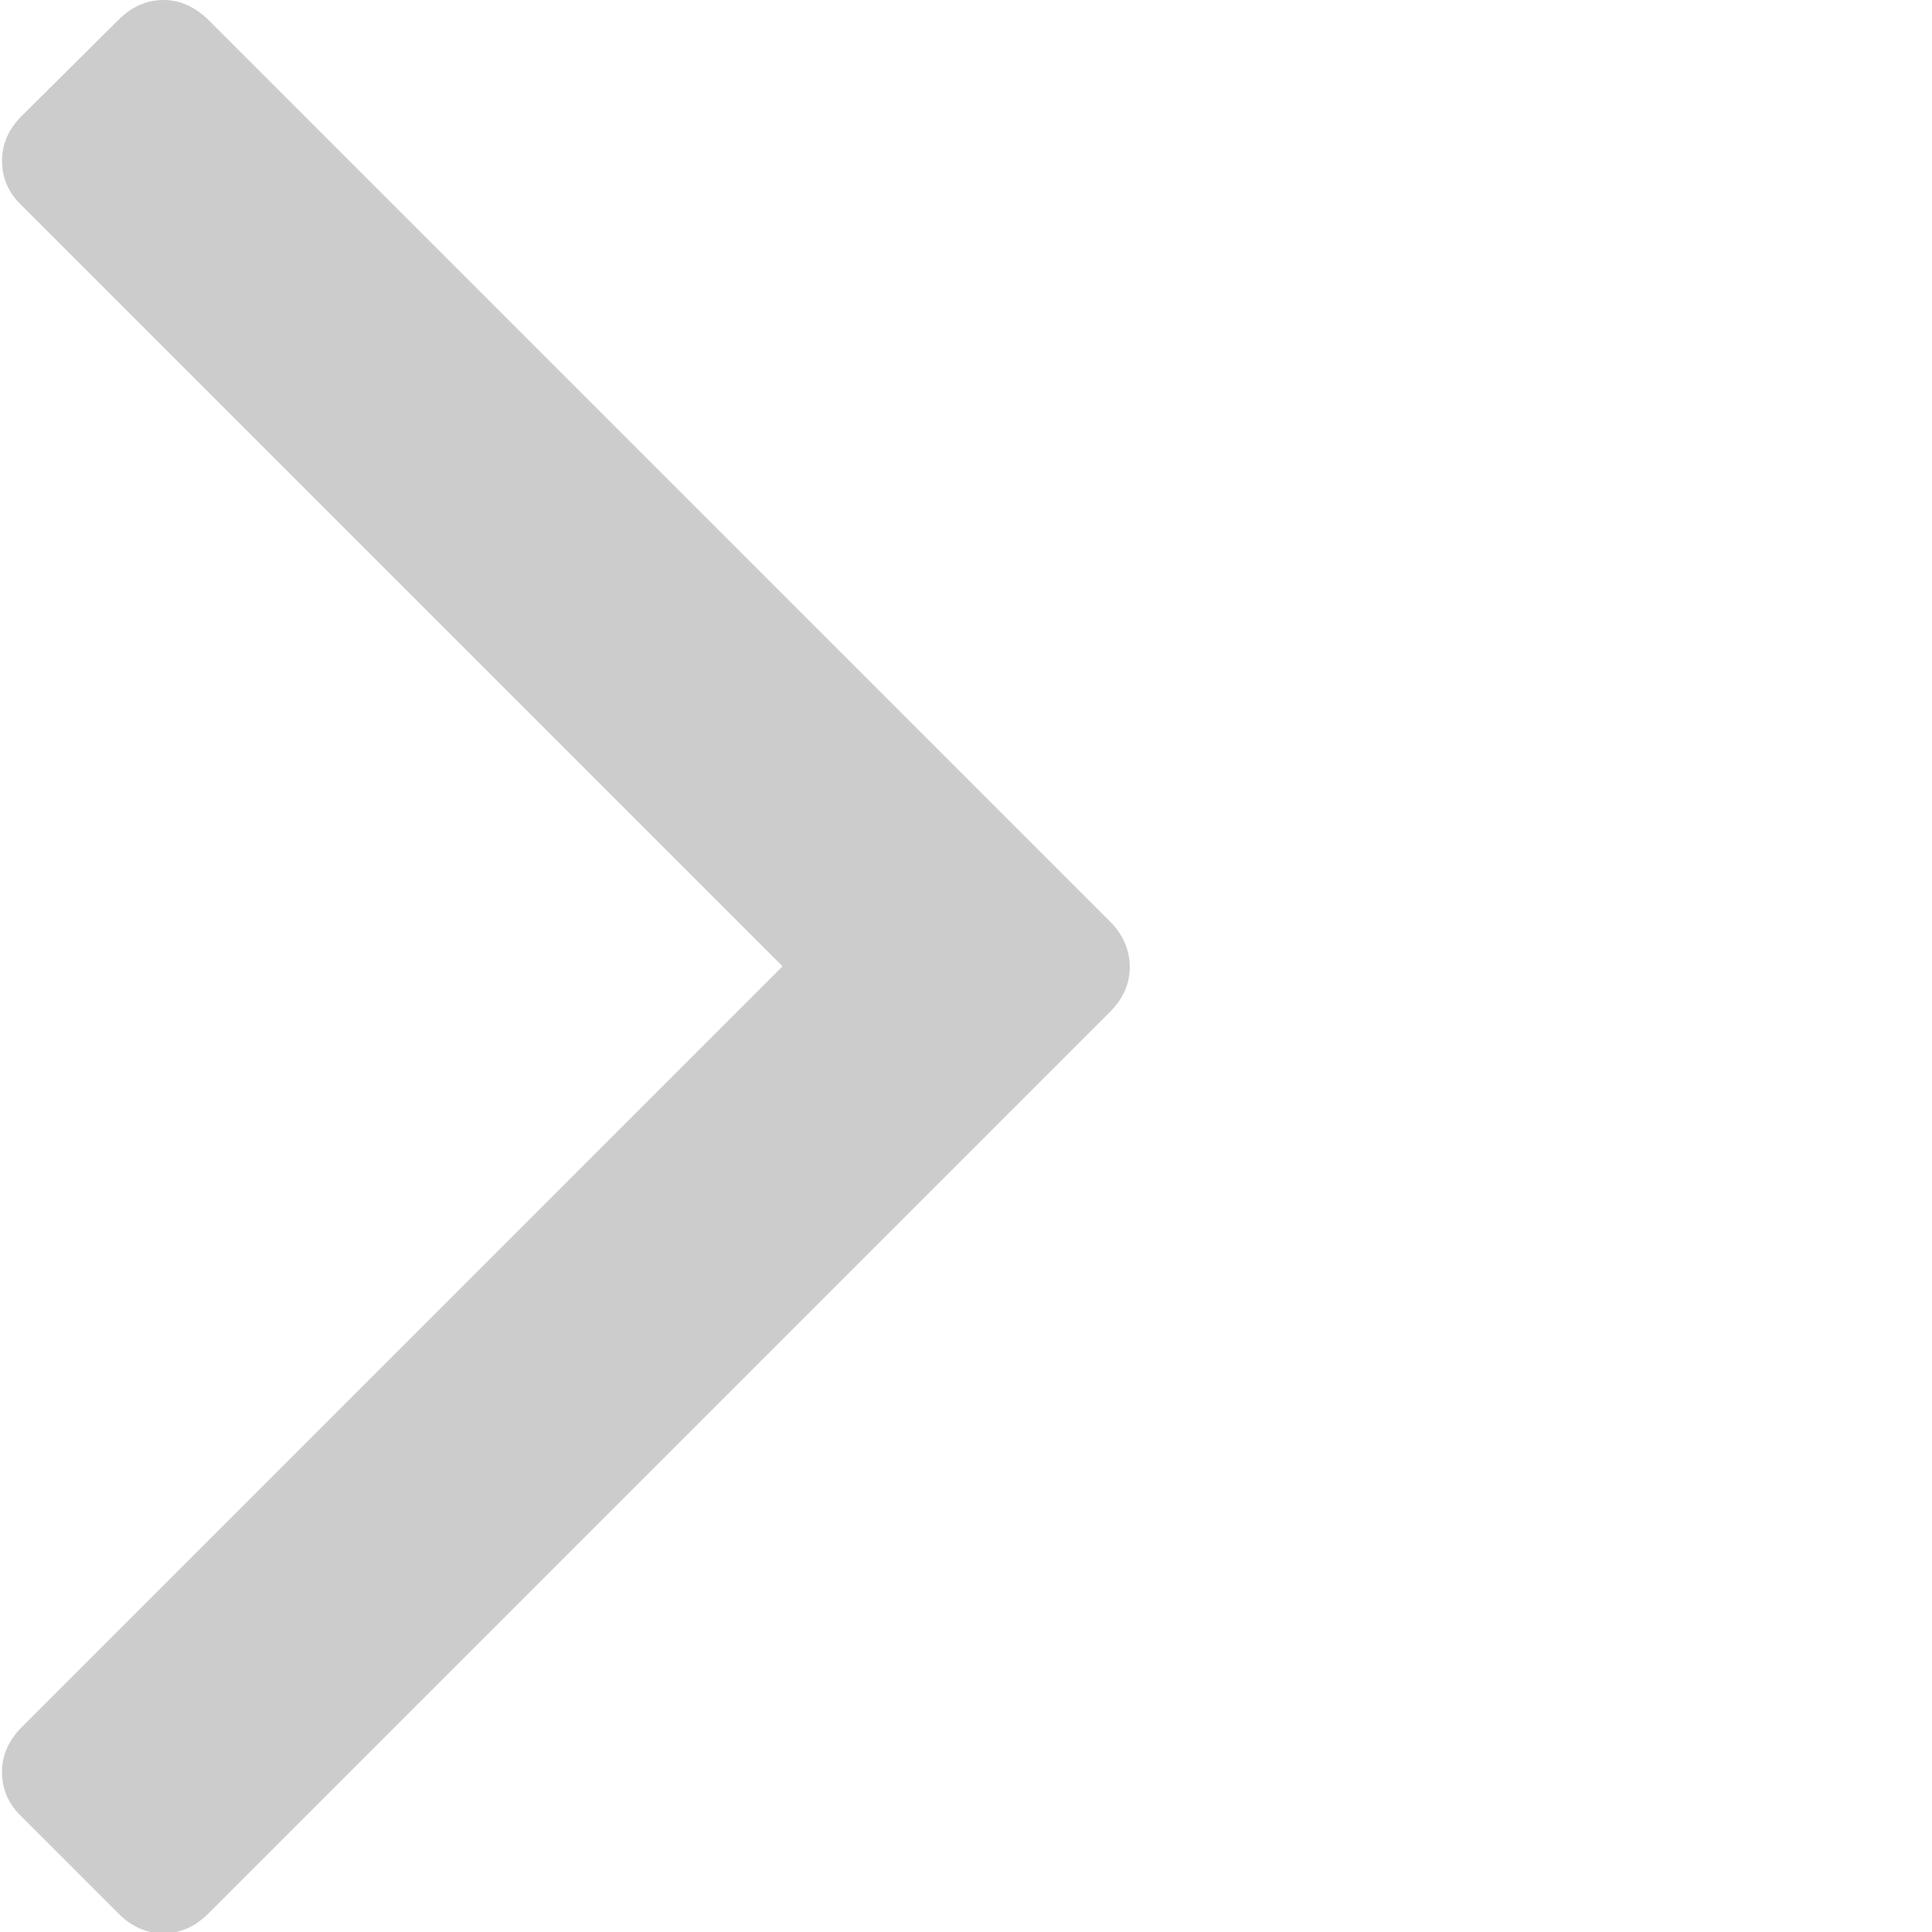 <svg xmlns="http://www.w3.org/2000/svg" width="512" height="512" viewBox="59 0 284.9 284.9"><path d="M222.7 135.9l-133-133C87.7 1 85.6 0 83.1 0s-4.7 1-6.6 2.9L62.2 17.1c-1.9 1.9-2.9 4.1-2.9 6.6s.9 4.7 2.9 6.6l112.2 112.2L62.2 254.7c-1.9 1.9-2.9 4.1-2.9 6.6s.9 4.7 2.9 6.6l14.3 14.3c1.9 1.9 4.1 2.9 6.6 2.9s4.7-1 6.6-2.9l133-133c1.9-1.9 2.9-4.1 2.9-6.6s-1-4.8-2.9-6.7z" fill="#ccc"/></svg>
